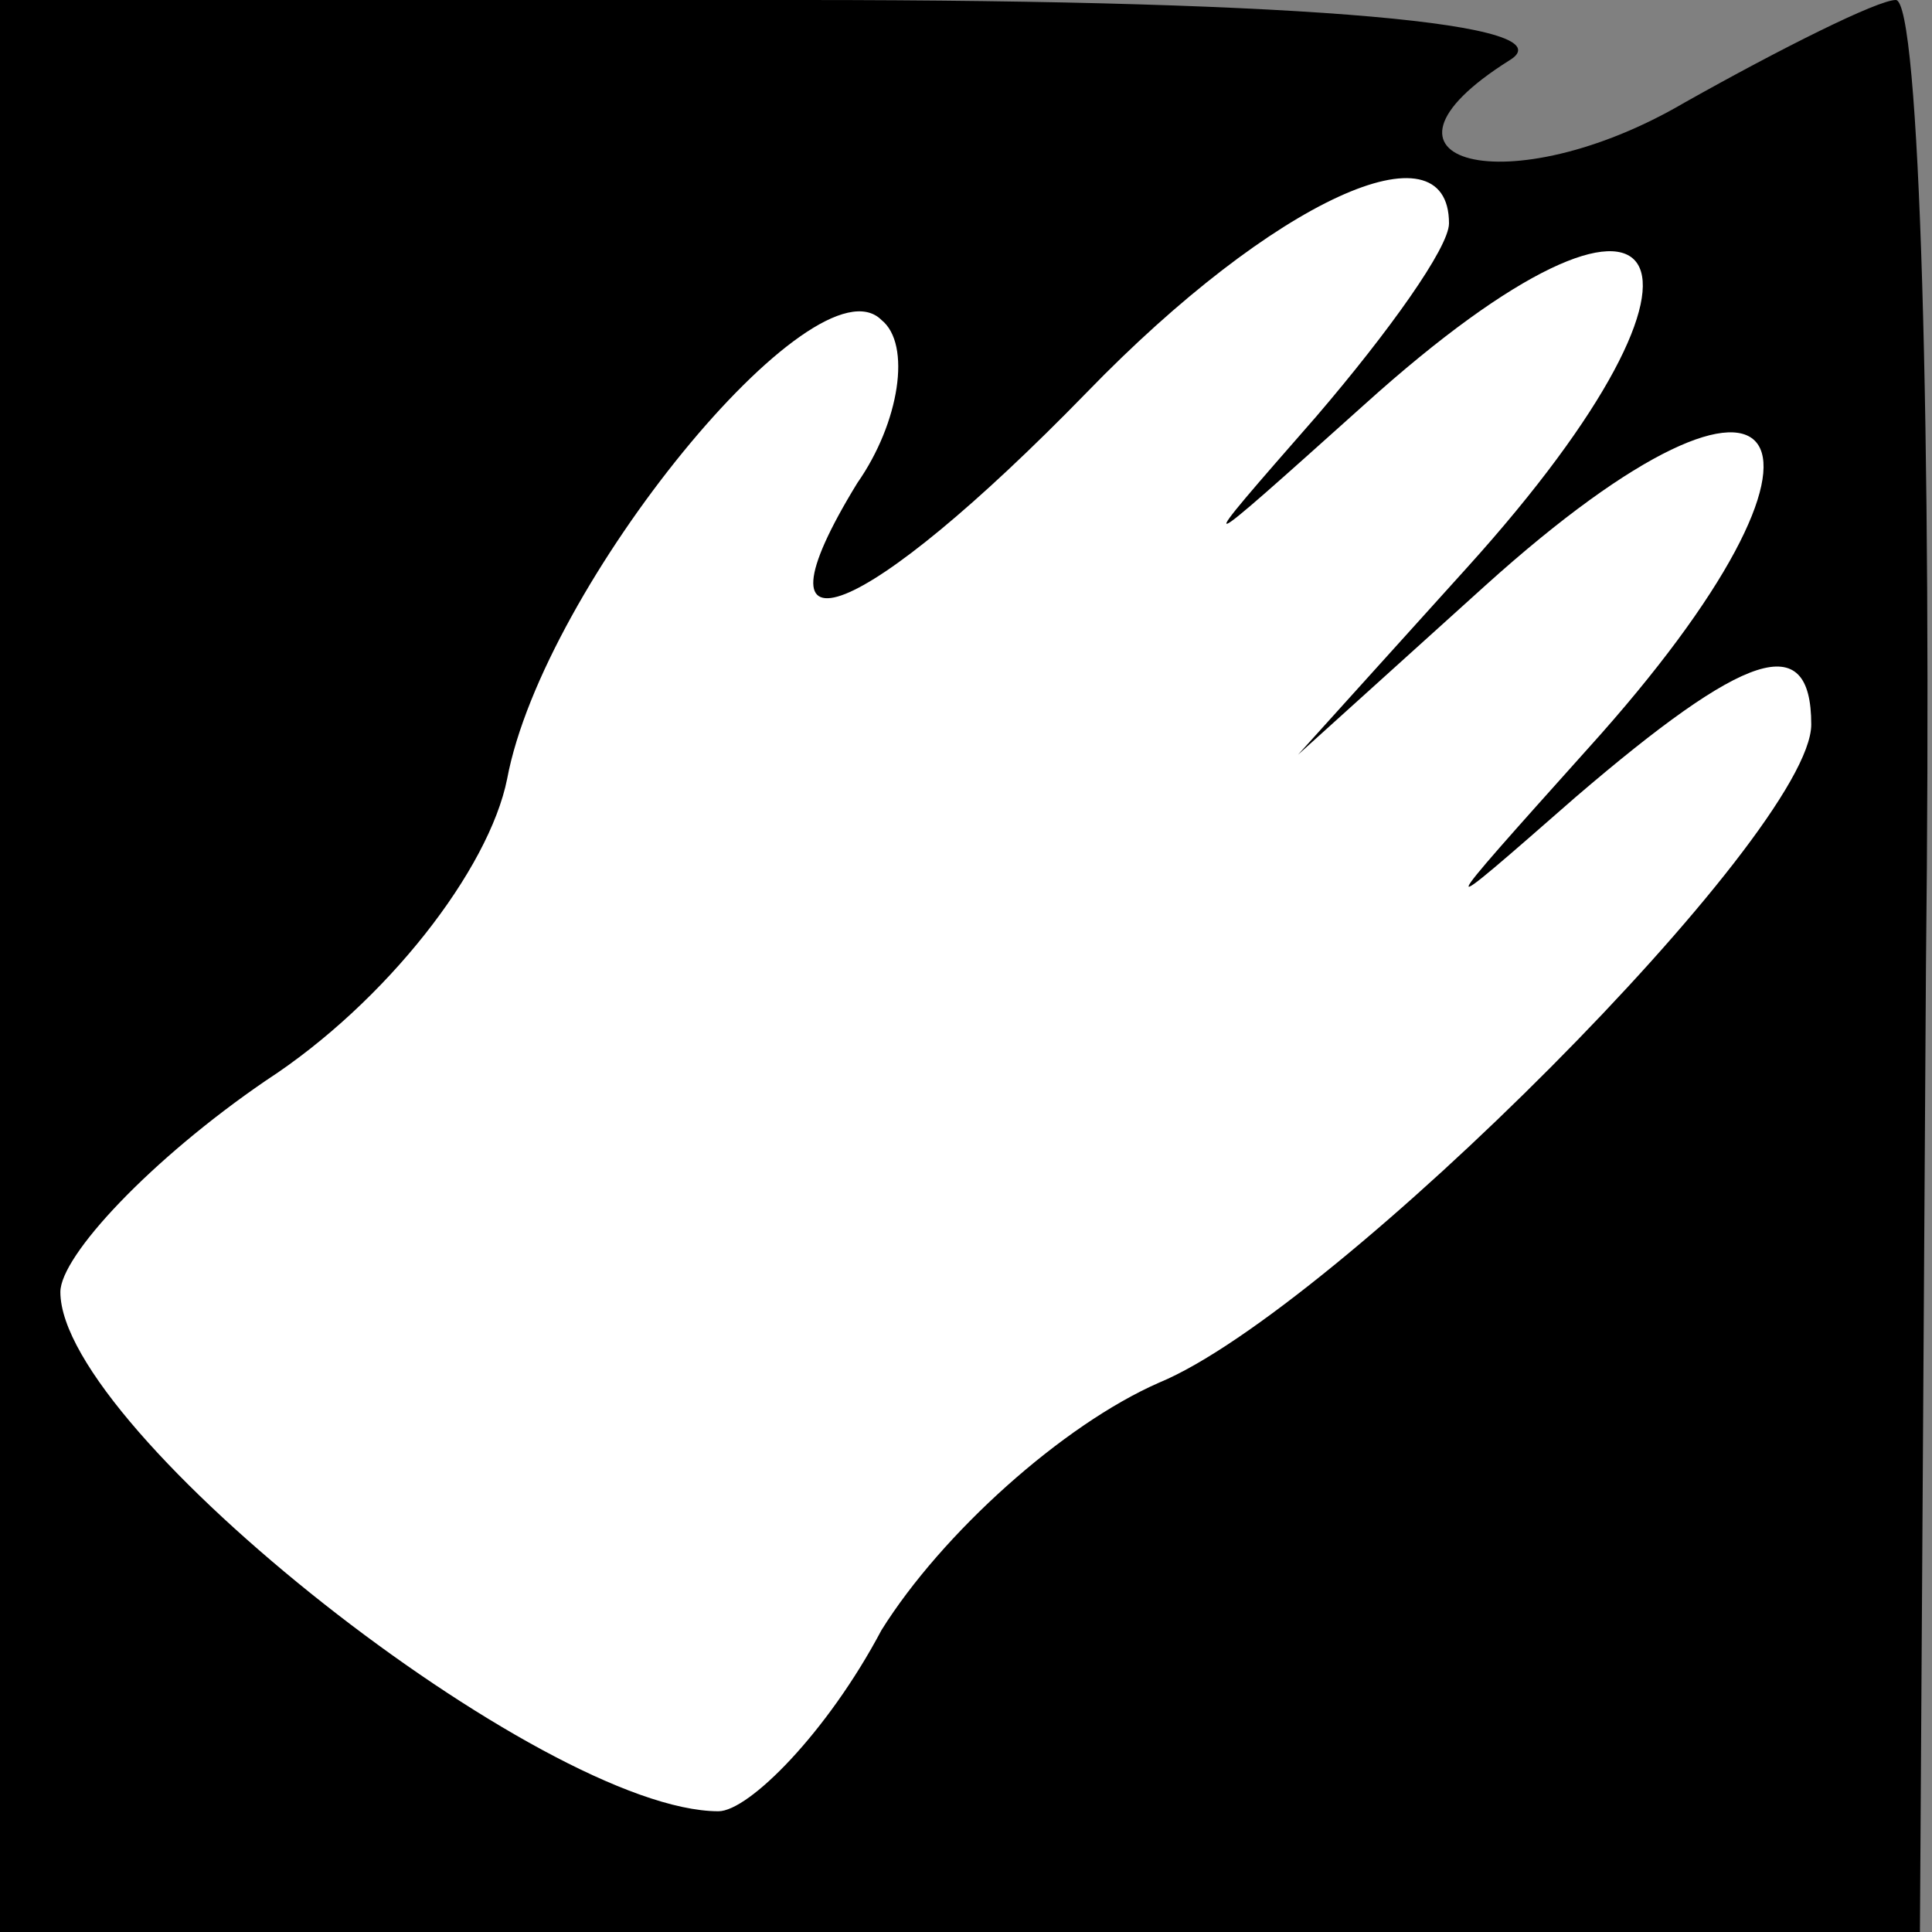 <?xml version="1.0" standalone="no"?>
<!DOCTYPE svg PUBLIC "-//W3C//DTD SVG 20010904//EN"
 "http://www.w3.org/TR/2001/REC-SVG-20010904/DTD/svg10.dtd">
<svg version="1.0" xmlns="http://www.w3.org/2000/svg"
 width="32pt" height="32pt" viewBox="0 0 32 32"
 preserveAspectRatio="xMidYMid meet">
<rect x="0" y="0" width="32" height="32" fill="#808080" stroke="none"/>
<g transform="translate(0,32) scale(0.1,-0.1)"
fill="#000000" stroke="none">
<path fill="#000000" stroke="none" d="M0 160 l0 -160 159 0 159 0 1 160 c1
88 -1 160 -5 160 -3 0 -19 -8 -35 -17 -29 -17 -56 -10 -29 7 10 6 -32 10 -117
10 l-133 0 0 -160z"/>
<path fill="#ffffff" stroke="none" d="M240 283 c0 -4 -10 -18 -22 -32 -21
-24 -21 -24 8 2 51 46 64 25 17 -27 l-28 -31 31 28 c51 46 64 25 17 -27 -26
-29 -26 -29 -2 -8 28 24 39 28 39 12 0 -18 -79 -97 -108 -109 -16 -7 -36 -25
-46 -41 -9 -17 -22 -30 -27 -30 -29 0 -109 63 -109 86 0 6 15 22 34 35 20 13
37 35 40 50 6 32 51 87 62 76 5 -4 3 -17 -4 -27 -19 -31 1 -23 38 15 31 32 60
45 60 28z"/>
</g>
</svg>
